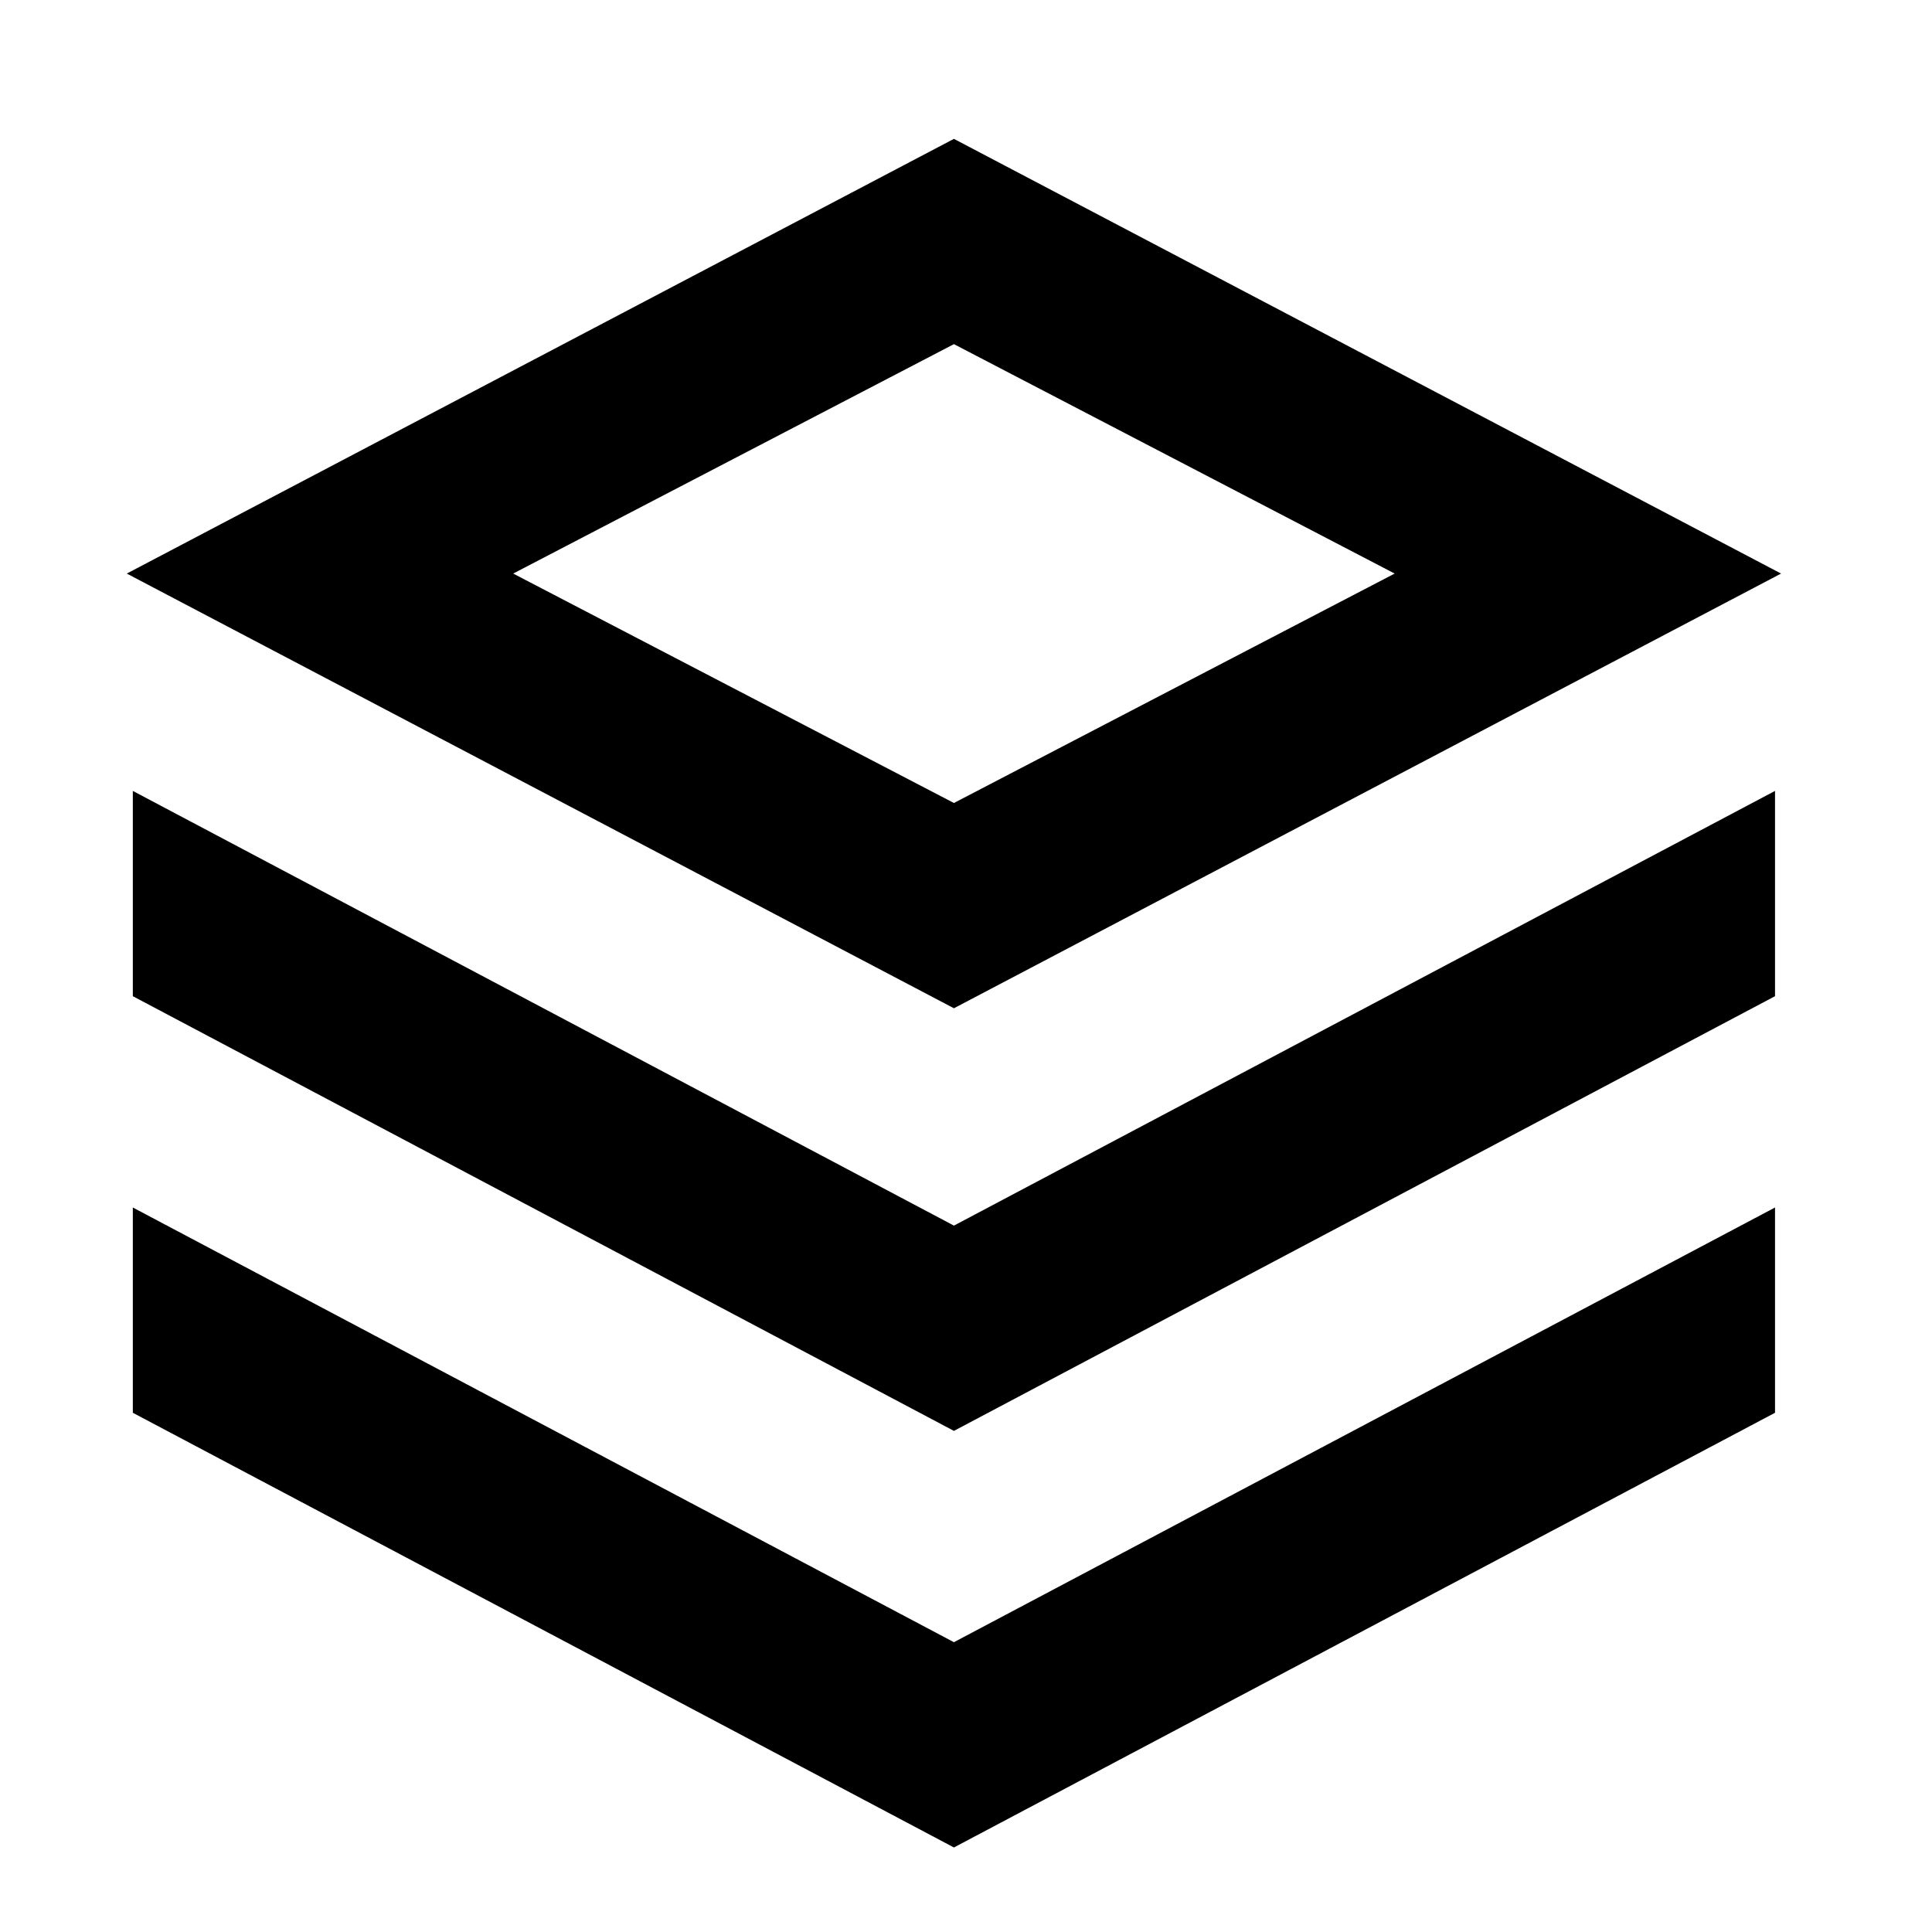 <?xml version="1.0" standalone="no"?><!DOCTYPE svg PUBLIC "-//W3C//DTD SVG 1.1//EN" "http://www.w3.org/Graphics/SVG/1.1/DTD/svg11.dtd"><svg t="1582961928357" class="icon" viewBox="0 0 1024 1024" version="1.1" xmlns="http://www.w3.org/2000/svg" p-id="3114" xmlns:xlink="http://www.w3.org/1999/xlink" width="200" height="200"><defs><style type="text/css"></style></defs><path d="M505.6 73.6l438.4 230.4-438.4 230.4L67.2 304l438.4-230.4zM272 304l233.6 121.6 233.6-121.6-233.6-121.6-233.6 121.6z" p-id="3115"></path><path d="M70.4 528v-108.8l435.2 230.4 435.2-230.4v108.8l-435.2 230.4-435.2-230.4z" p-id="3116"></path><path d="M70.4 748.8V640l435.2 230.4L940.8 640v108.8l-435.2 230.4-435.2-230.4z" p-id="3117"></path></svg>